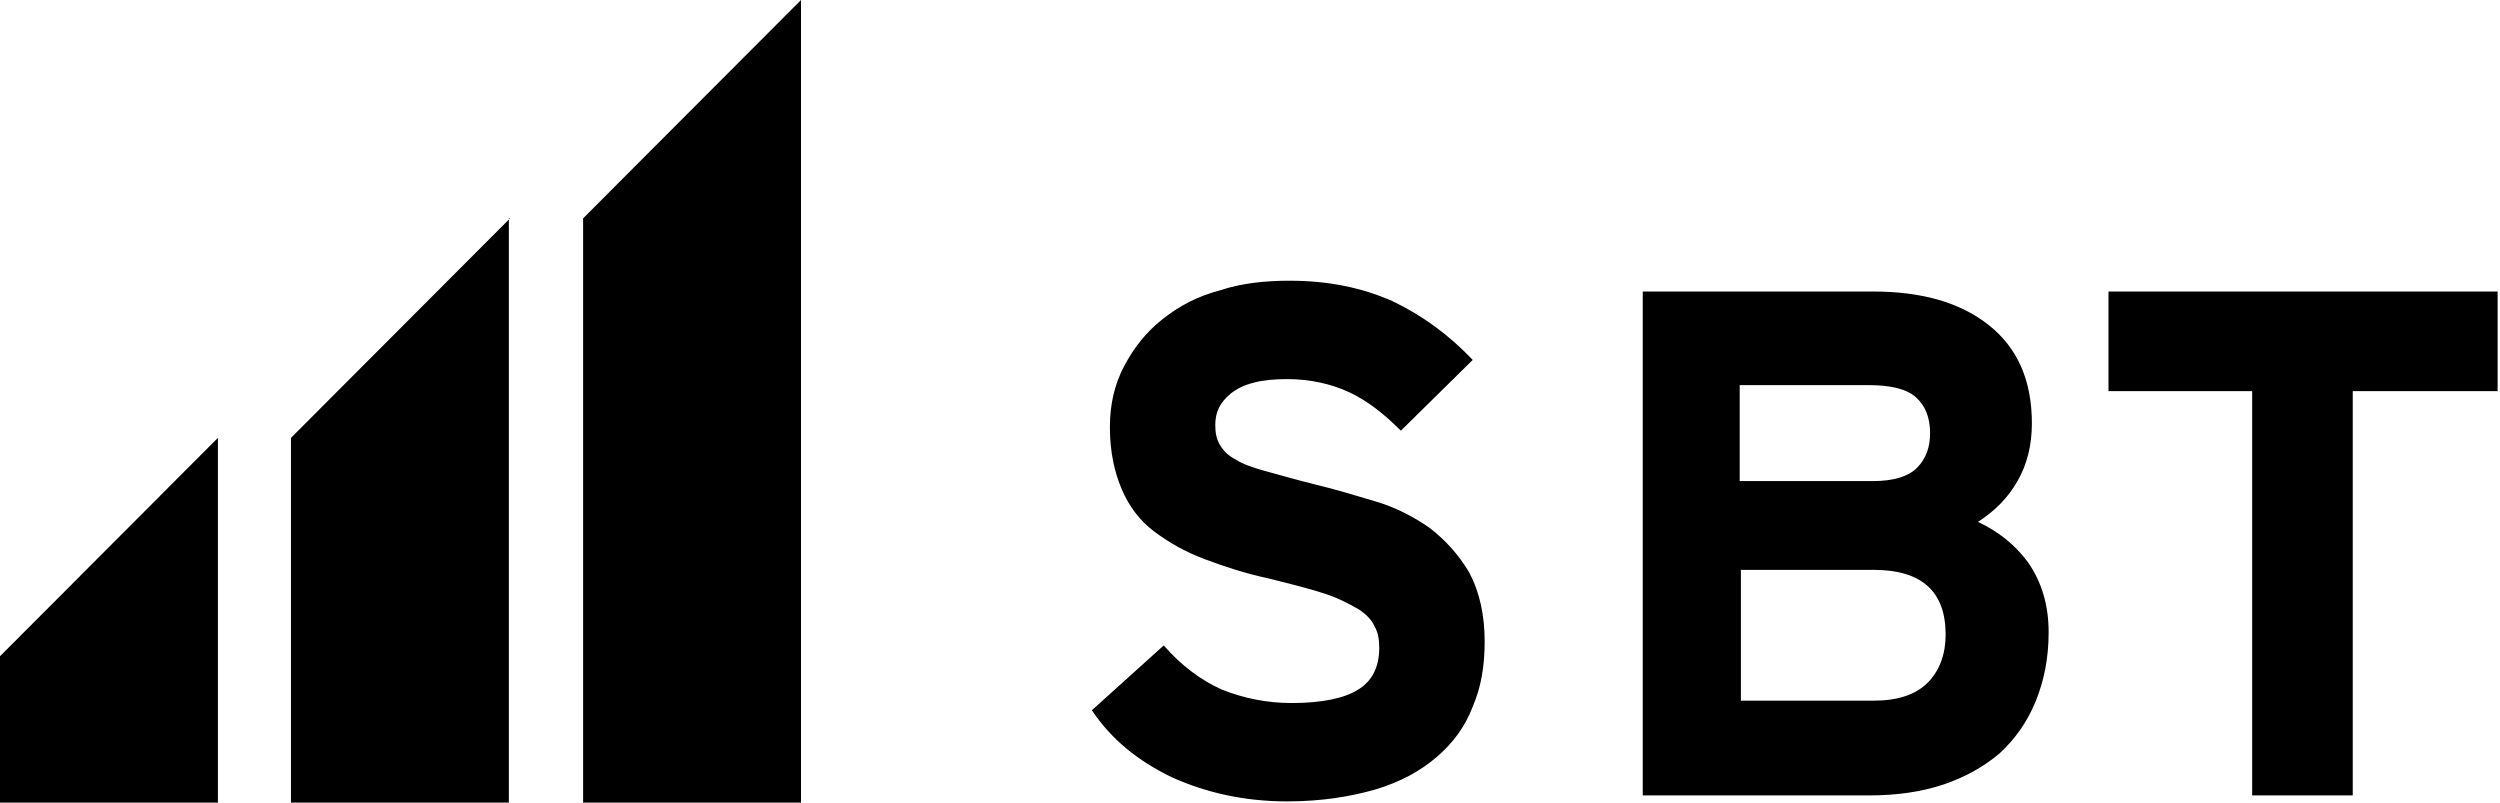 <?xml version="1.0" encoding="utf-8"?>
<!-- Generator: Adobe Illustrator 24.0.3, SVG Export Plug-In . SVG Version: 6.00 Build 0)  -->
<svg version="1.1" id="Layer_1" xmlns="http://www.w3.org/2000/svg" xmlns:xlink="http://www.w3.org/1999/xlink" x="0px" y="0px"
	 viewBox="0 0 94.447 30.322" style="enable-background:new 0 0 94.447 30.322;" xml:space="preserve">
<style type="text/css">
	.st0{fill-rule:evenodd;clip-rule:evenodd;}
</style>
<g>
	<g>
		<g>
			<g>
				<path class="st0" d="M22.029,8.249L30.261,0v30.322h-8.232V8.249z M19.27,8.249l-0.045,0.045V8.249
					H19.27z M19.224,8.294v22.028h-8.232v-13.779L19.224,8.294z M55.637,26.696
					c0.317-0.725,0.452-1.541,0.452-2.448c0-0.997-0.181-1.858-0.588-2.629
					c-0.407-0.68-0.905-1.224-1.493-1.677c-0.588-0.408-1.267-0.771-2.036-0.997
					c-0.769-0.227-1.493-0.453-2.262-0.635c-0.724-0.181-1.357-0.363-1.854-0.499
					s-0.905-0.272-1.176-0.453c-0.271-0.136-0.452-0.317-0.588-0.544S45.912,16.362,45.912,16.045
					c0-0.227,0.045-0.453,0.136-0.635c0.09-0.181,0.226-0.363,0.452-0.544s0.498-0.317,0.86-0.408
					c0.317-0.091,0.769-0.136,1.266-0.136c0.859,0,1.674,0.181,2.352,0.499
					c0.678,0.317,1.312,0.816,1.945,1.45l2.714-2.674c-0.905-0.952-1.9-1.677-3.031-2.221
					c-1.131-0.499-2.397-0.771-3.89-0.771c-0.905,0-1.809,0.091-2.624,0.363
					c-0.859,0.227-1.538,0.589-2.171,1.088c-0.633,0.499-1.086,1.088-1.448,1.768
					c-0.362,0.68-0.543,1.45-0.543,2.312c0,0.952,0.181,1.722,0.452,2.357
					c0.271,0.635,0.678,1.178,1.221,1.586c0.543,0.408,1.176,0.771,1.9,1.042
					c0.724,0.272,1.538,0.544,2.397,0.725c0.905,0.227,1.628,0.408,2.171,0.589
					c0.543,0.181,0.95,0.408,1.266,0.589c0.271,0.181,0.498,0.408,0.588,0.635
					c0.136,0.227,0.181,0.499,0.181,0.816c0,0.725-0.271,1.269-0.814,1.586
					c-0.498,0.317-1.357,0.499-2.488,0.499c-0.95,0-1.809-0.181-2.624-0.499
					c-0.814-0.363-1.538-0.906-2.216-1.677l-2.714,2.448c0.724,1.088,1.719,1.904,3.031,2.538
					c1.312,0.589,2.759,0.906,4.342,0.906c1.312,0,2.397-0.181,3.347-0.453
					c0.905-0.272,1.674-0.68,2.307-1.224S55.366,27.421,55.637,26.696z M76.897,26.515
					c0.317-0.771,0.498-1.632,0.498-2.629c0-1.042-0.271-1.904-0.769-2.629
					c-0.498-0.68-1.131-1.178-1.9-1.541c0.633-0.408,1.131-0.906,1.493-1.541
					c0.362-0.635,0.543-1.36,0.543-2.176c0-1.632-0.543-2.855-1.628-3.717
					c-1.086-0.861-2.533-1.269-4.388-1.269h-8.685v19.036h8.594c0.995,0,1.945-0.136,2.759-0.408
					c0.814-0.272,1.538-0.68,2.126-1.178C76.128,27.92,76.58,27.285,76.897,26.515z M88.884,14.776
					v15.274h-3.8v-15.274h-5.428v-3.762h14.701v3.762C94.357,14.776,88.884,14.776,88.884,14.776z
					 M72.916,16.362c0-0.589-0.181-1.042-0.543-1.36c-0.362-0.317-0.95-0.453-1.809-0.453h-4.84
					v3.626h5.021c0.814,0,1.357-0.181,1.674-0.499C72.781,17.314,72.916,16.861,72.916,16.362z M0,24.792
					l8.232-8.249v13.779H0V24.792z M70.79,21.529c1.809,0,2.714,0.816,2.714,2.448
					c0,0.725-0.226,1.36-0.678,1.813c-0.452,0.453-1.131,0.68-2.036,0.68h-5.021v-4.94
					C65.769,21.529,70.79,21.529,70.79,21.529z"/>
			</g>
		</g>
	</g>
</g>
</svg>
